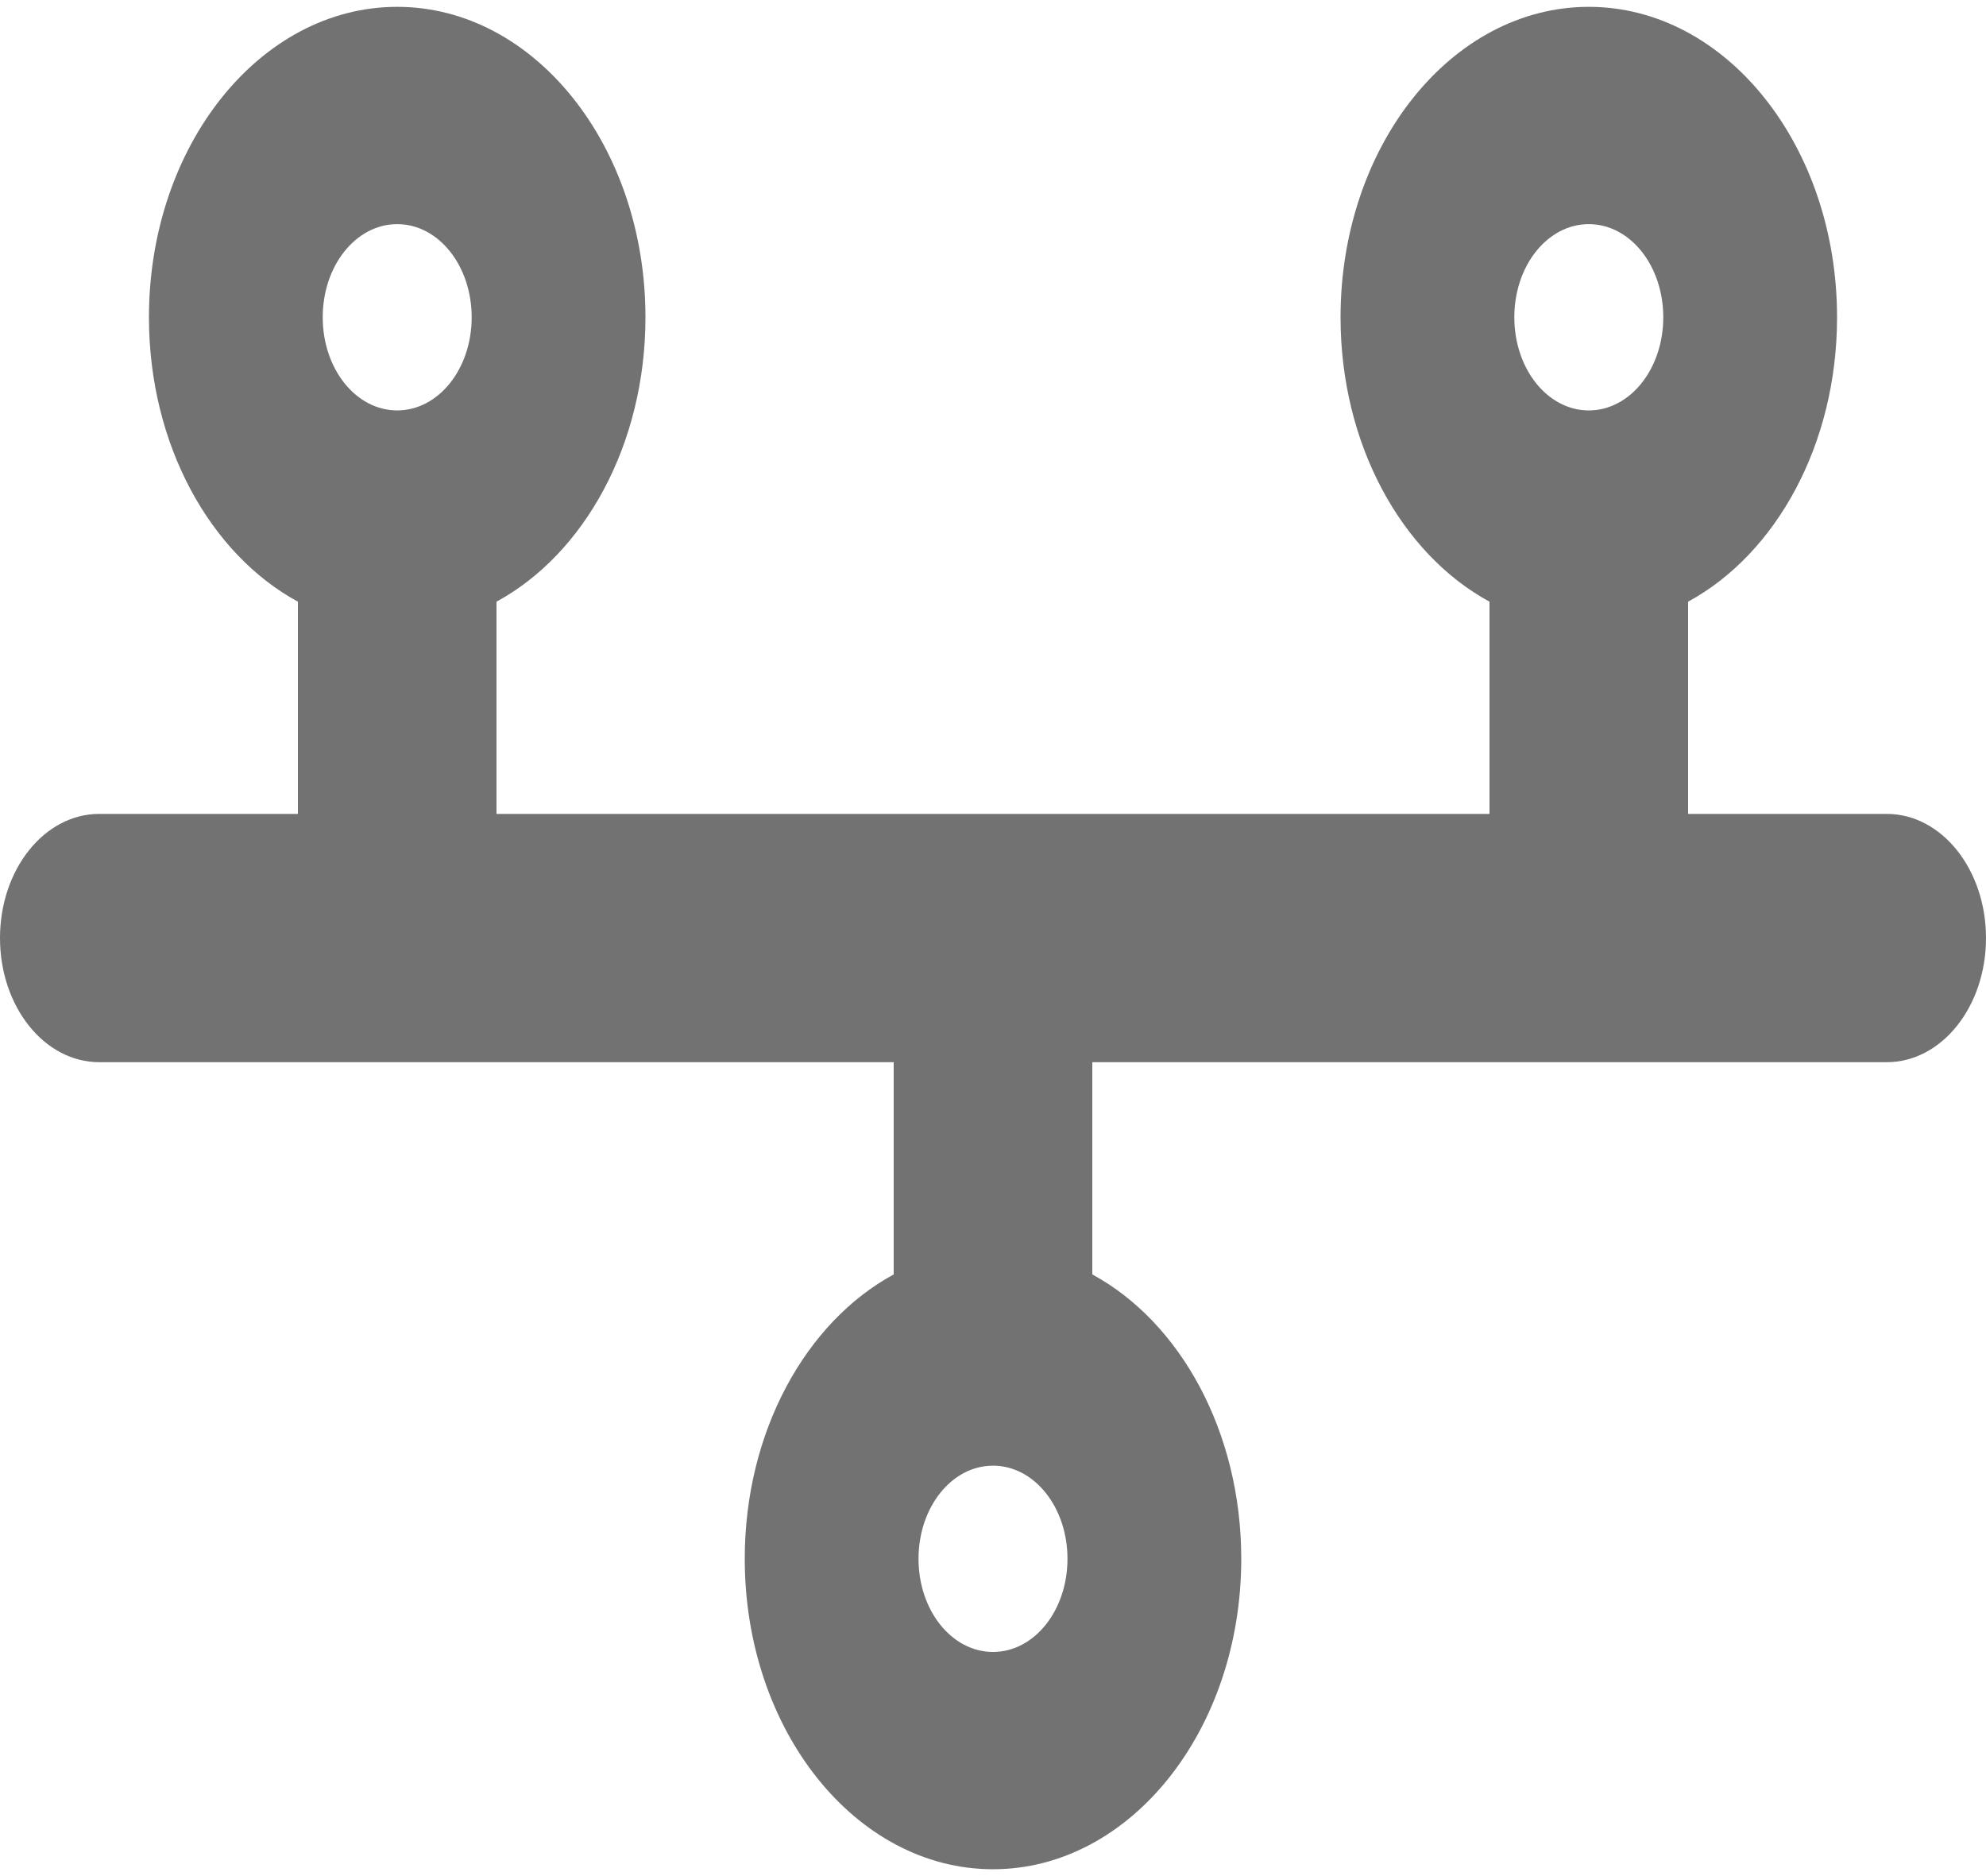 <svg width="18" height="17" viewBox="0 0 18 17" fill="none" xmlns="http://www.w3.org/2000/svg">
<path d="M3.6 3.719C3.226 3.719 2.925 3.343 2.925 2.875C2.925 2.407 3.226 2.031 3.6 2.031C3.974 2.031 4.275 2.407 4.275 2.875C4.275 3.343 3.974 3.719 3.6 3.719ZM4.5 5.452C5.296 5.02 5.85 4.028 5.85 2.875C5.85 1.321 4.843 0.062 3.6 0.062C2.357 0.062 1.35 1.321 1.35 2.875C1.35 4.028 1.904 5.02 2.7 5.452V7.375H0.9C0.402 7.375 0 7.878 0 8.5C0 9.122 0.402 9.625 0.9 9.625H8.1V11.548C7.304 11.98 6.75 12.972 6.75 14.125C6.75 15.679 7.757 16.938 9 16.938C10.243 16.938 11.25 15.679 11.25 14.125C11.25 12.972 10.696 11.98 9.9 11.548V9.625H17.1C17.598 9.625 18 9.122 18 8.5C18 7.878 17.598 7.375 17.1 7.375H15.3V5.452C16.096 5.02 16.65 4.028 16.65 2.875C16.65 1.321 15.643 0.062 14.4 0.062C13.157 0.062 12.15 1.321 12.15 2.875C12.15 4.028 12.704 5.02 13.5 5.452V7.375H4.5V5.452ZM15.075 2.875C15.075 3.343 14.774 3.719 14.4 3.719C14.026 3.719 13.725 3.343 13.725 2.875C13.725 2.407 14.026 2.031 14.4 2.031C14.774 2.031 15.075 2.407 15.075 2.875ZM9 14.969C8.626 14.969 8.325 14.593 8.325 14.125C8.325 13.657 8.626 13.281 9 13.281C9.374 13.281 9.675 13.657 9.675 14.125C9.675 14.593 9.374 14.969 9 14.969Z" fill="#727272"/>
</svg>
